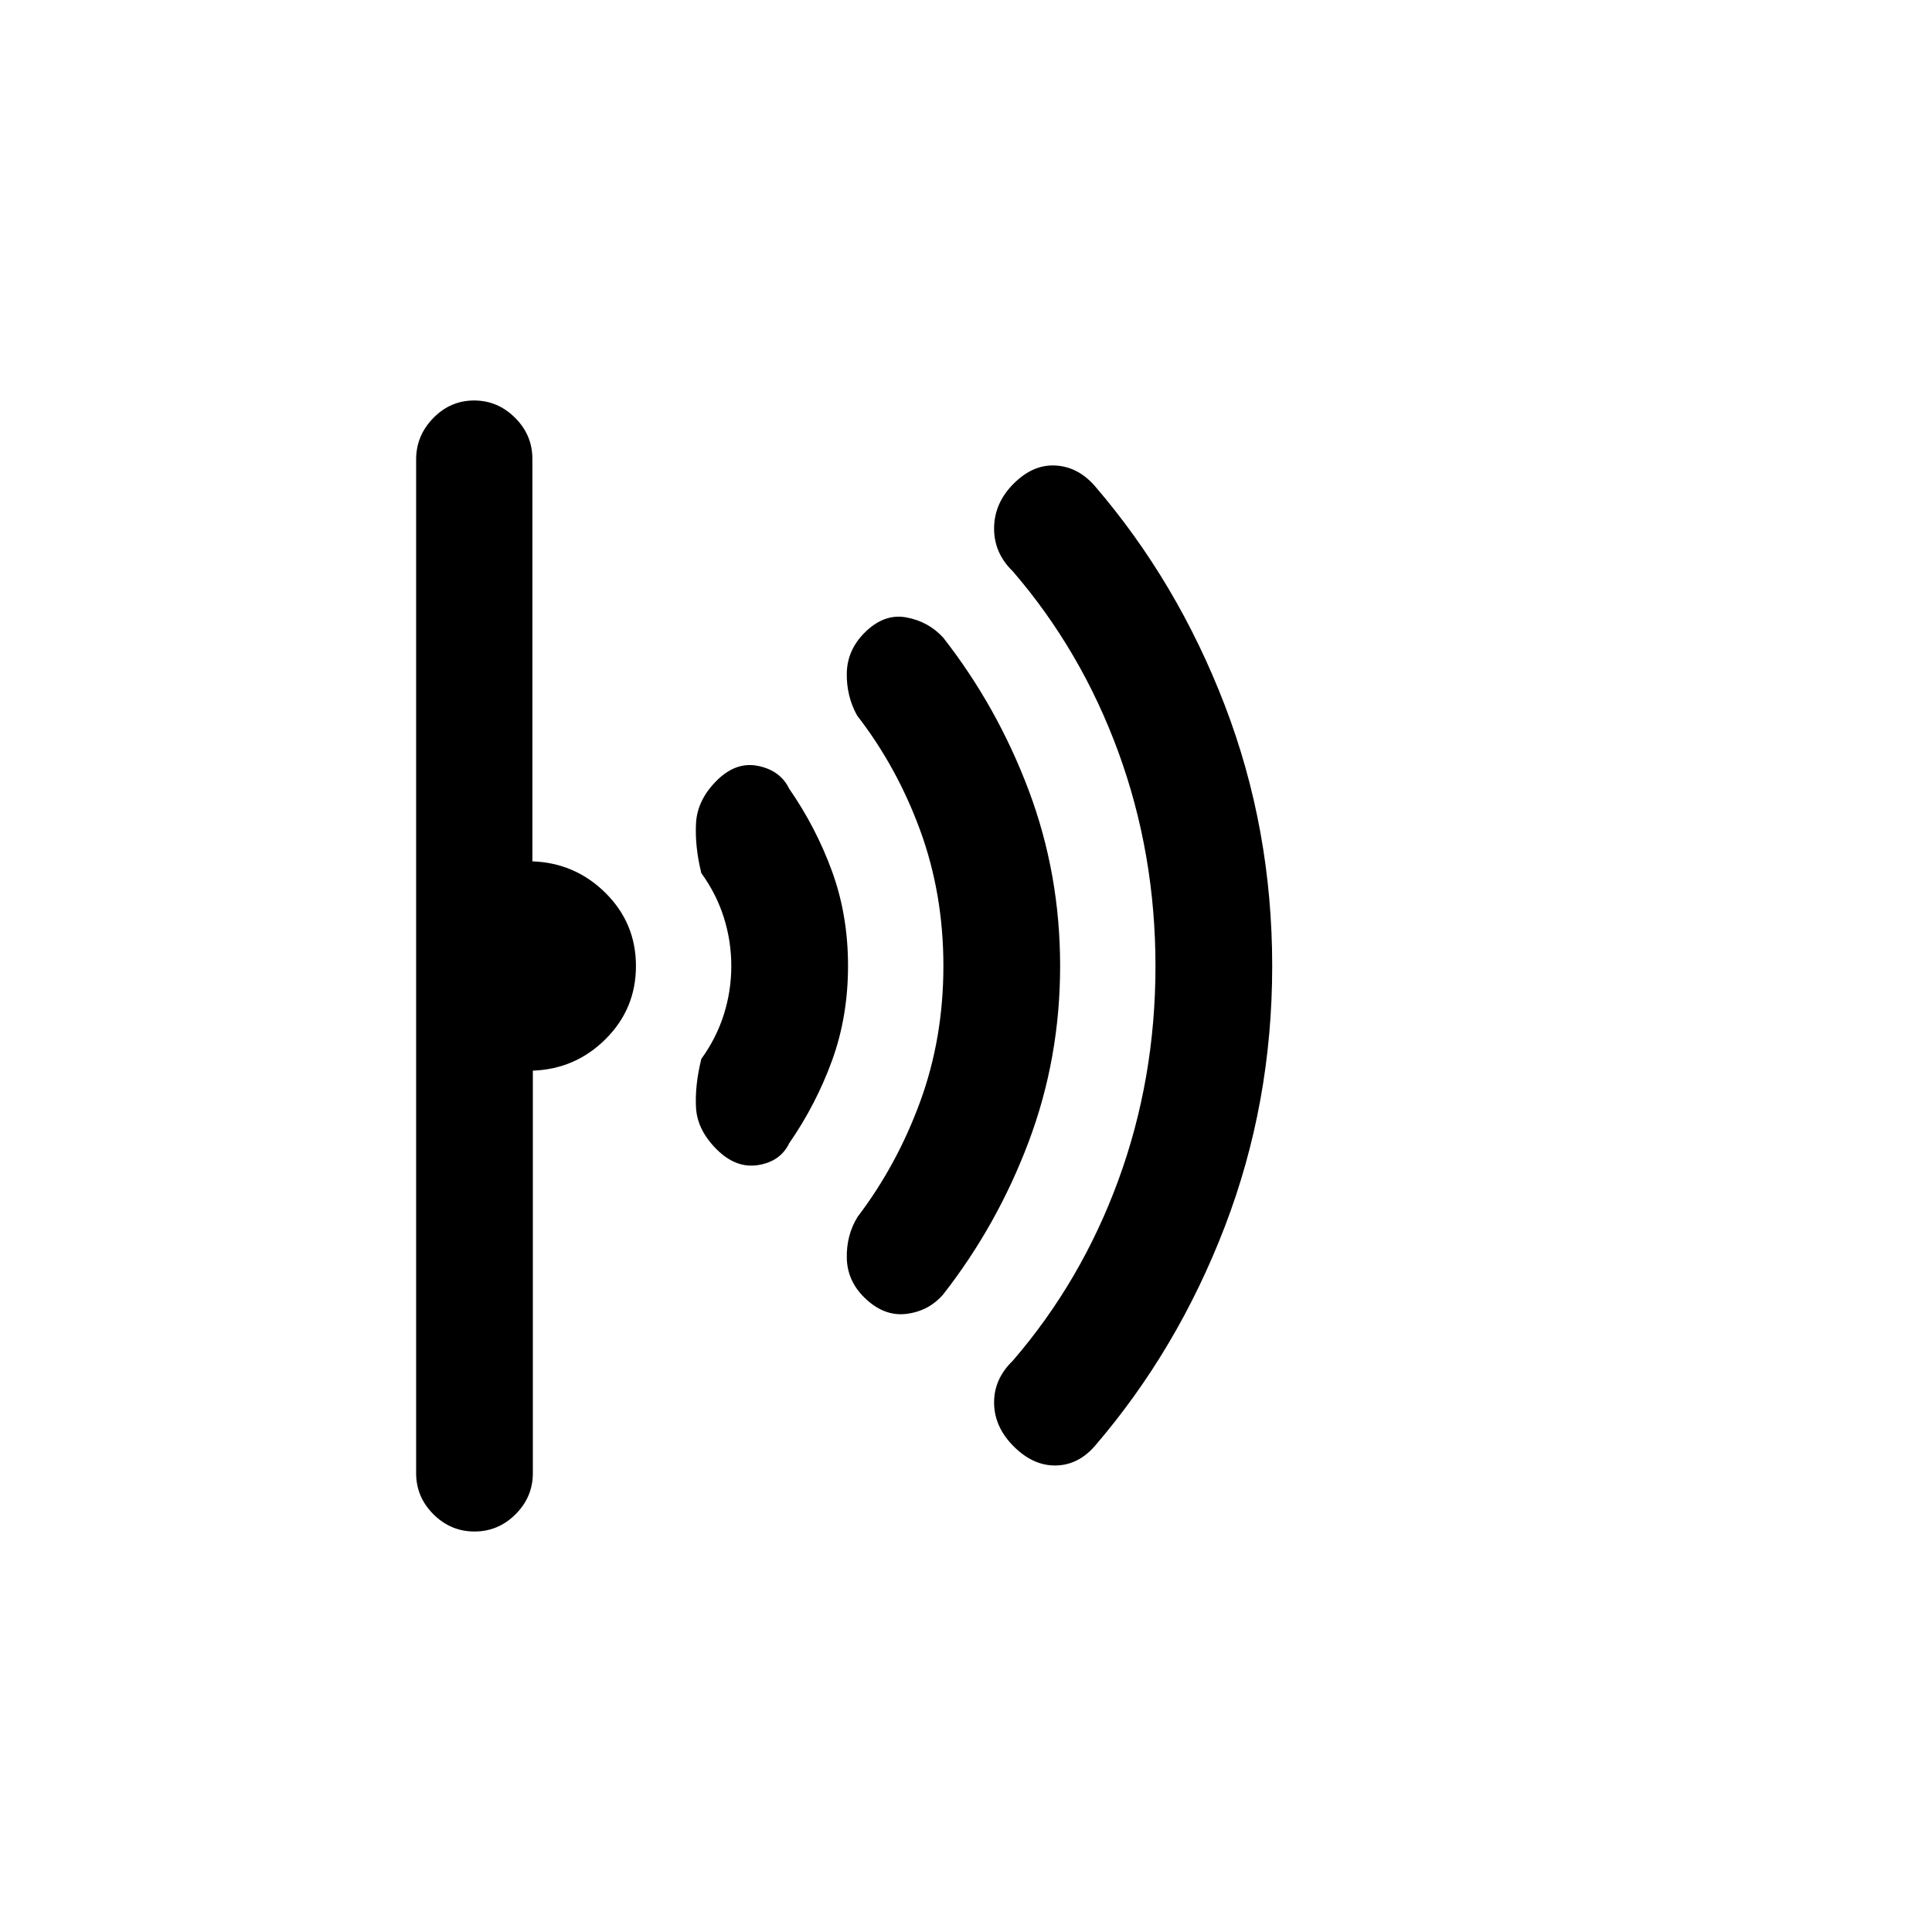 <svg xmlns="http://www.w3.org/2000/svg" height="20" viewBox="0 -960 960 960" width="20"><path d="M632.15-480q0 68.15-23.53 129.46-23.54 61.31-64.66 109.12-8.34 9.5-19.5 9.61-11.15.12-20.77-9.5-9.61-9.61-9.73-21.54-.11-11.92 9.27-21 34.08-39.46 52.5-89.79 18.42-50.34 18.42-106.27 0-55.94-18.42-106.33-18.42-50.4-52.5-89.91-9.38-9.08-9.27-21.5.12-12.43 9.73-22.04 9.62-9.62 20.77-9 11.16.61 19.5 10.11 41.12 47.81 64.66 109.12 23.53 61.31 23.53 129.46Zm-105.38 0q0 45.77-15.61 87.28-15.61 41.5-42.47 75.87-7.16 8.33-18.31 9.71-11.15 1.37-20.76-8-8.62-8.38-8.85-19.77-.23-11.4 5.38-20.47 19.54-25.7 31.08-57.22 11.54-31.53 11.54-67.4 0-35.87-11.54-67.4-11.54-31.52-31.35-57.07-5.34-9.66-5.11-21.1.23-11.43 8.85-20.05 9.61-9.61 20.65-7.61 11.04 2 18.42 10.08 26.86 34.37 42.47 75.87 15.61 41.51 15.61 87.28Zm-105.39-.06q0 25.21-7.95 47.05-7.95 21.83-21.28 41.09-4.38 9.07-15.42 10.84-11.04 1.77-20.65-7.84-9.62-9.62-10.23-20.66-.62-11.04 2.63-24.24 7.52-10.41 11.21-22.13 3.69-11.72 3.69-24.05t-3.69-24.05q-3.69-11.72-11.21-22.13-3.25-13.2-2.63-24.74.61-11.54 10.23-21.16 9.61-9.61 20.65-7.34 11.04 2.27 15.42 11.34 13.33 19.22 21.28 41.02 7.95 21.79 7.95 47ZM316-480q0 21.24-15 36.23-14.99 15-36.23 15.77v200q0 11.84-8.58 20.42-8.58 8.58-20.42 8.58-11.84 0-20.42-8.58-8.58-8.57-8.58-20.4v-503.73q0-11.83 8.52-20.56 8.52-8.73 20.27-8.73t20.36 8.58q8.62 8.58 8.62 20.42v200q21.33.77 36.4 15.77Q316-501.24 316-480Z"/></svg>